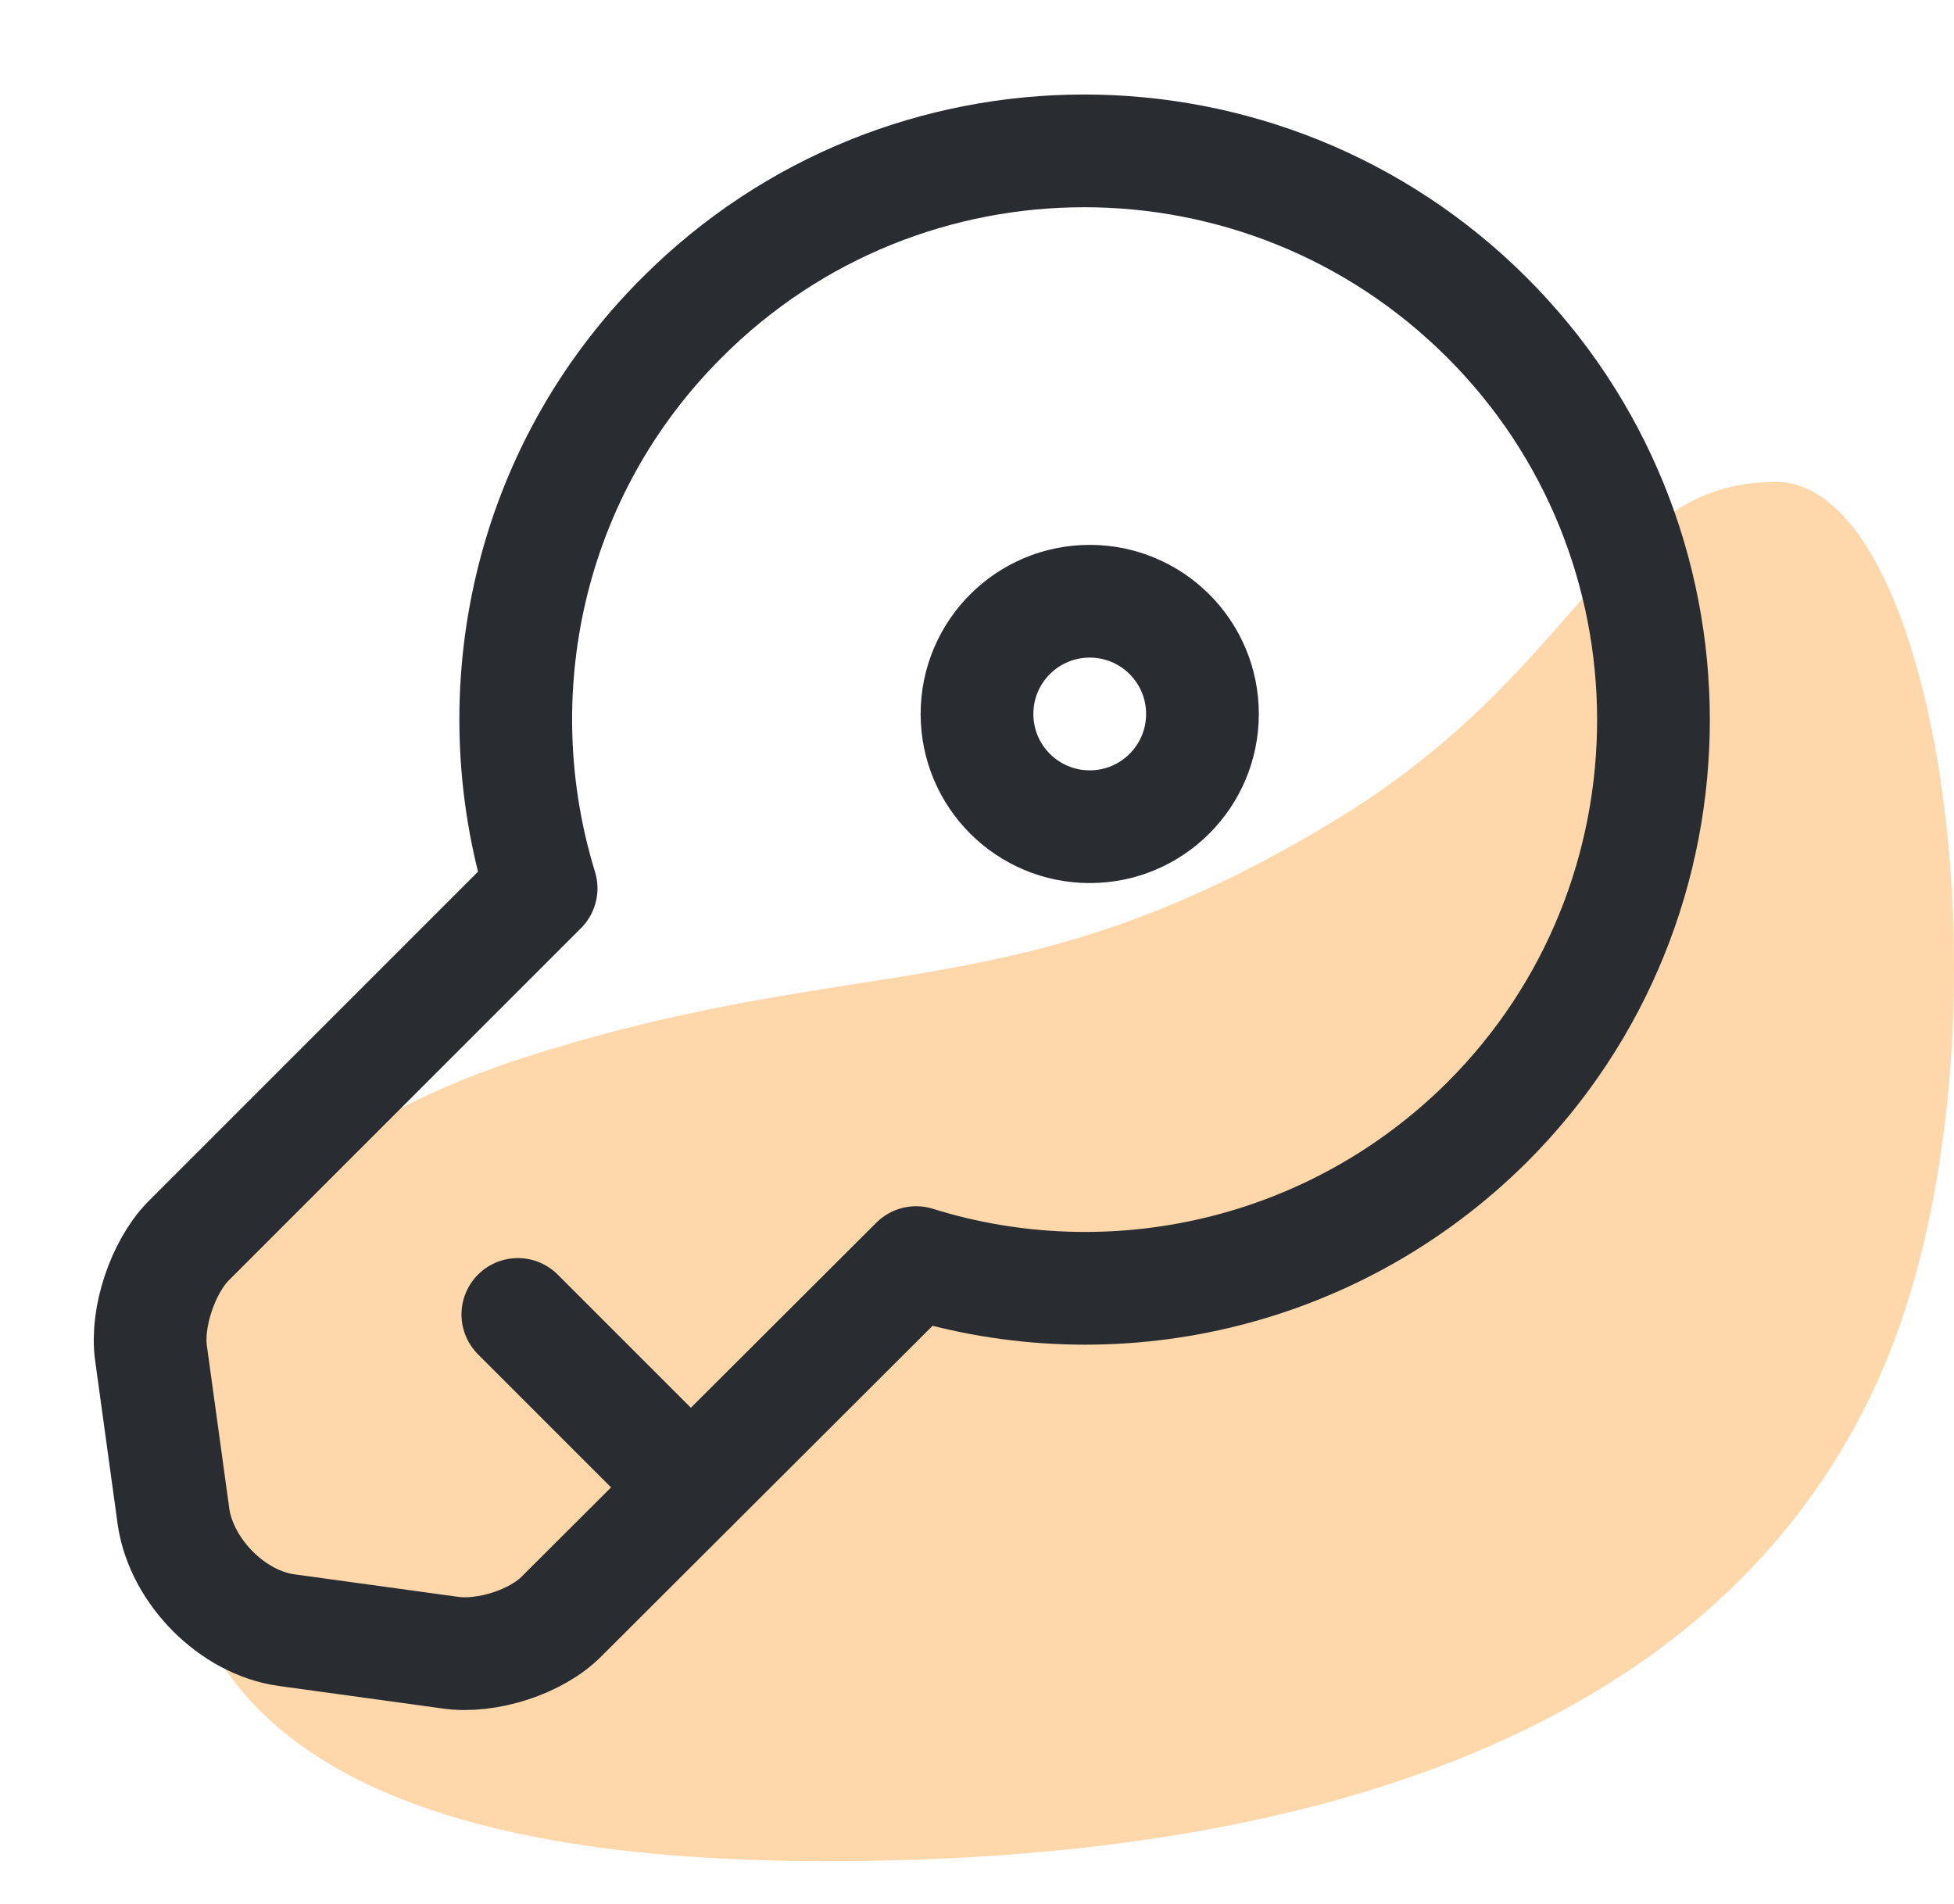 <svg width="39" height="38" viewBox="0 0 39 38" fill="none" xmlns="http://www.w3.org/2000/svg">
<path d="M10.633 21.053C5.25 22.747 3.104 25.788 3.484 30.371C3.962 36.12 10.791 37.147 16.52 37.147C23.665 37.147 33.895 35.734 37.545 27.406C40.349 21.006 38.803 9.618 35.442 9.618C32.081 9.618 31.658 13.345 26.612 16.394C20.304 20.206 17.361 18.935 10.633 21.053Z" fill="#FED7AA"/>
<path d="M29.685 22.395C26.595 25.47 22.17 26.415 18.285 25.2L11.22 32.25C10.71 32.775 9.705 33.09 8.985 32.985L5.715 32.535C4.635 32.385 3.63 31.365 3.465 30.285L3.015 27.015C2.91 26.295 3.255 25.29 3.75 24.78L10.8 17.73C9.6 13.83 10.53 9.405 13.62 6.33C18.045 1.905 25.23 1.905 29.67 6.33C34.11 10.755 34.11 17.97 29.685 22.395Z" stroke="#292D32" stroke-width="2.25" stroke-miterlimit="10" stroke-linecap="round" stroke-linejoin="round"/>
<path d="M10.336 26.235L13.786 29.685" stroke="#292D32" stroke-width="2.25" stroke-miterlimit="10" stroke-linecap="round" stroke-linejoin="round"/>
<path d="M21.75 16.5C22.993 16.5 24 15.493 24 14.25C24 13.007 22.993 12 21.75 12C20.507 12 19.5 13.007 19.5 14.25C19.5 15.493 20.507 16.5 21.75 16.5Z" stroke="#292D32" stroke-width="2.25" stroke-linecap="round" stroke-linejoin="round"/>
</svg>

